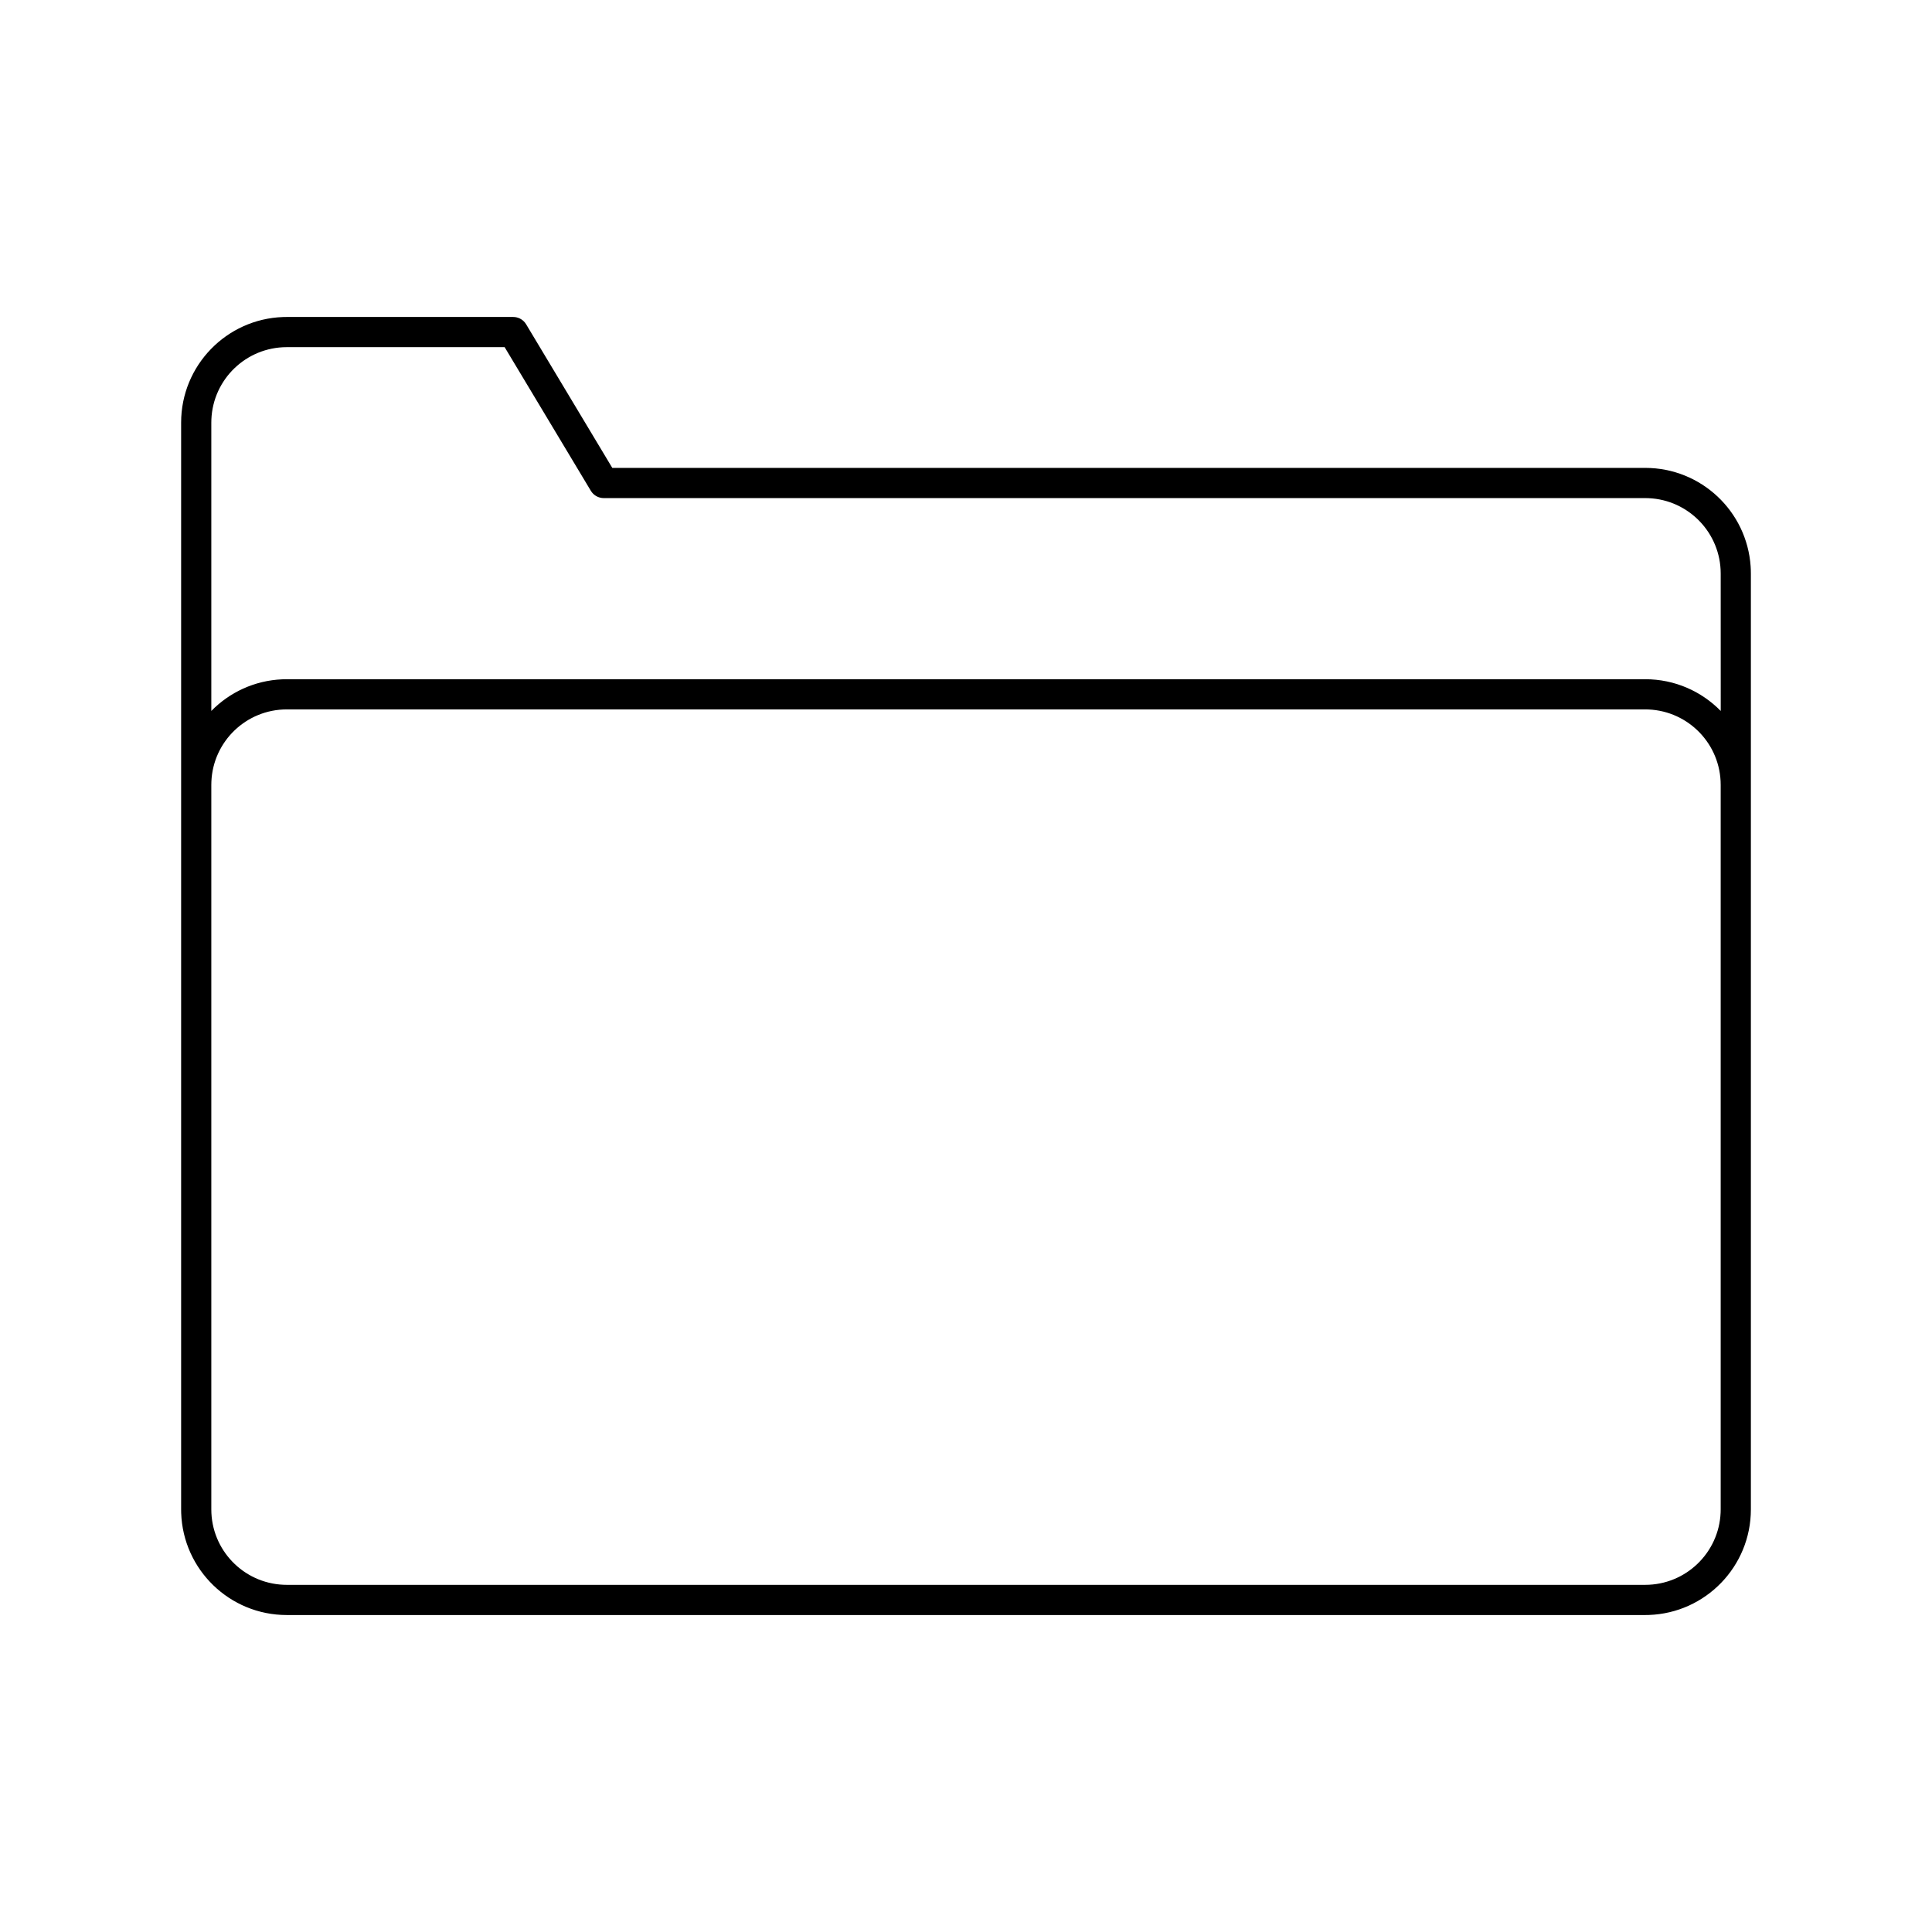 <svg height="512" viewBox="0 0 128 128" width="512" xmlns="http://www.w3.org/2000/svg"><g id="Document,-file,-folder-icon" fill="none" fill-rule="evenodd"><path id="Shape" d="m34 21c.307 0 .595.141.783.378l.074.107 5.709 9.514h68.434c3.705 0 6.738 2.878 6.984 6.521l.012.239.004.241v62c0 3.785-3.005 6.869-6.759 6.996l-.241.004h-90c-3.785 0-6.869-3.005-6.996-6.759l-.004-.241v-72c0-3.785 3.005-6.869 6.759-6.996l.241-.004zm75 26h-90c-2.689 0-4.882 2.122-4.995 4.783l-.005.217v48c0 2.689 2.122 4.882 4.783 4.995l.217.005h90c2.689 0 4.882-2.122 4.995-4.783l.005-.217v-48c0-2.689-2.122-4.882-4.783-4.995zm-75.566-24h-14.434c-2.689 0-4.882 2.122-4.995 4.783l-.005.217v19.102c1.204-1.229 2.857-2.016 4.693-2.095l.308-.007h90c1.96 0 3.731.805 5.002 2.103l-.002-9.103c0-2.689-2.122-4.882-4.783-4.995l-.217-.005h-69c-.307 0-.595-.141-.783-.378l-.074-.107z" fill="rgb(0,0,0)" fill-rule="nonzero"/></g></svg>